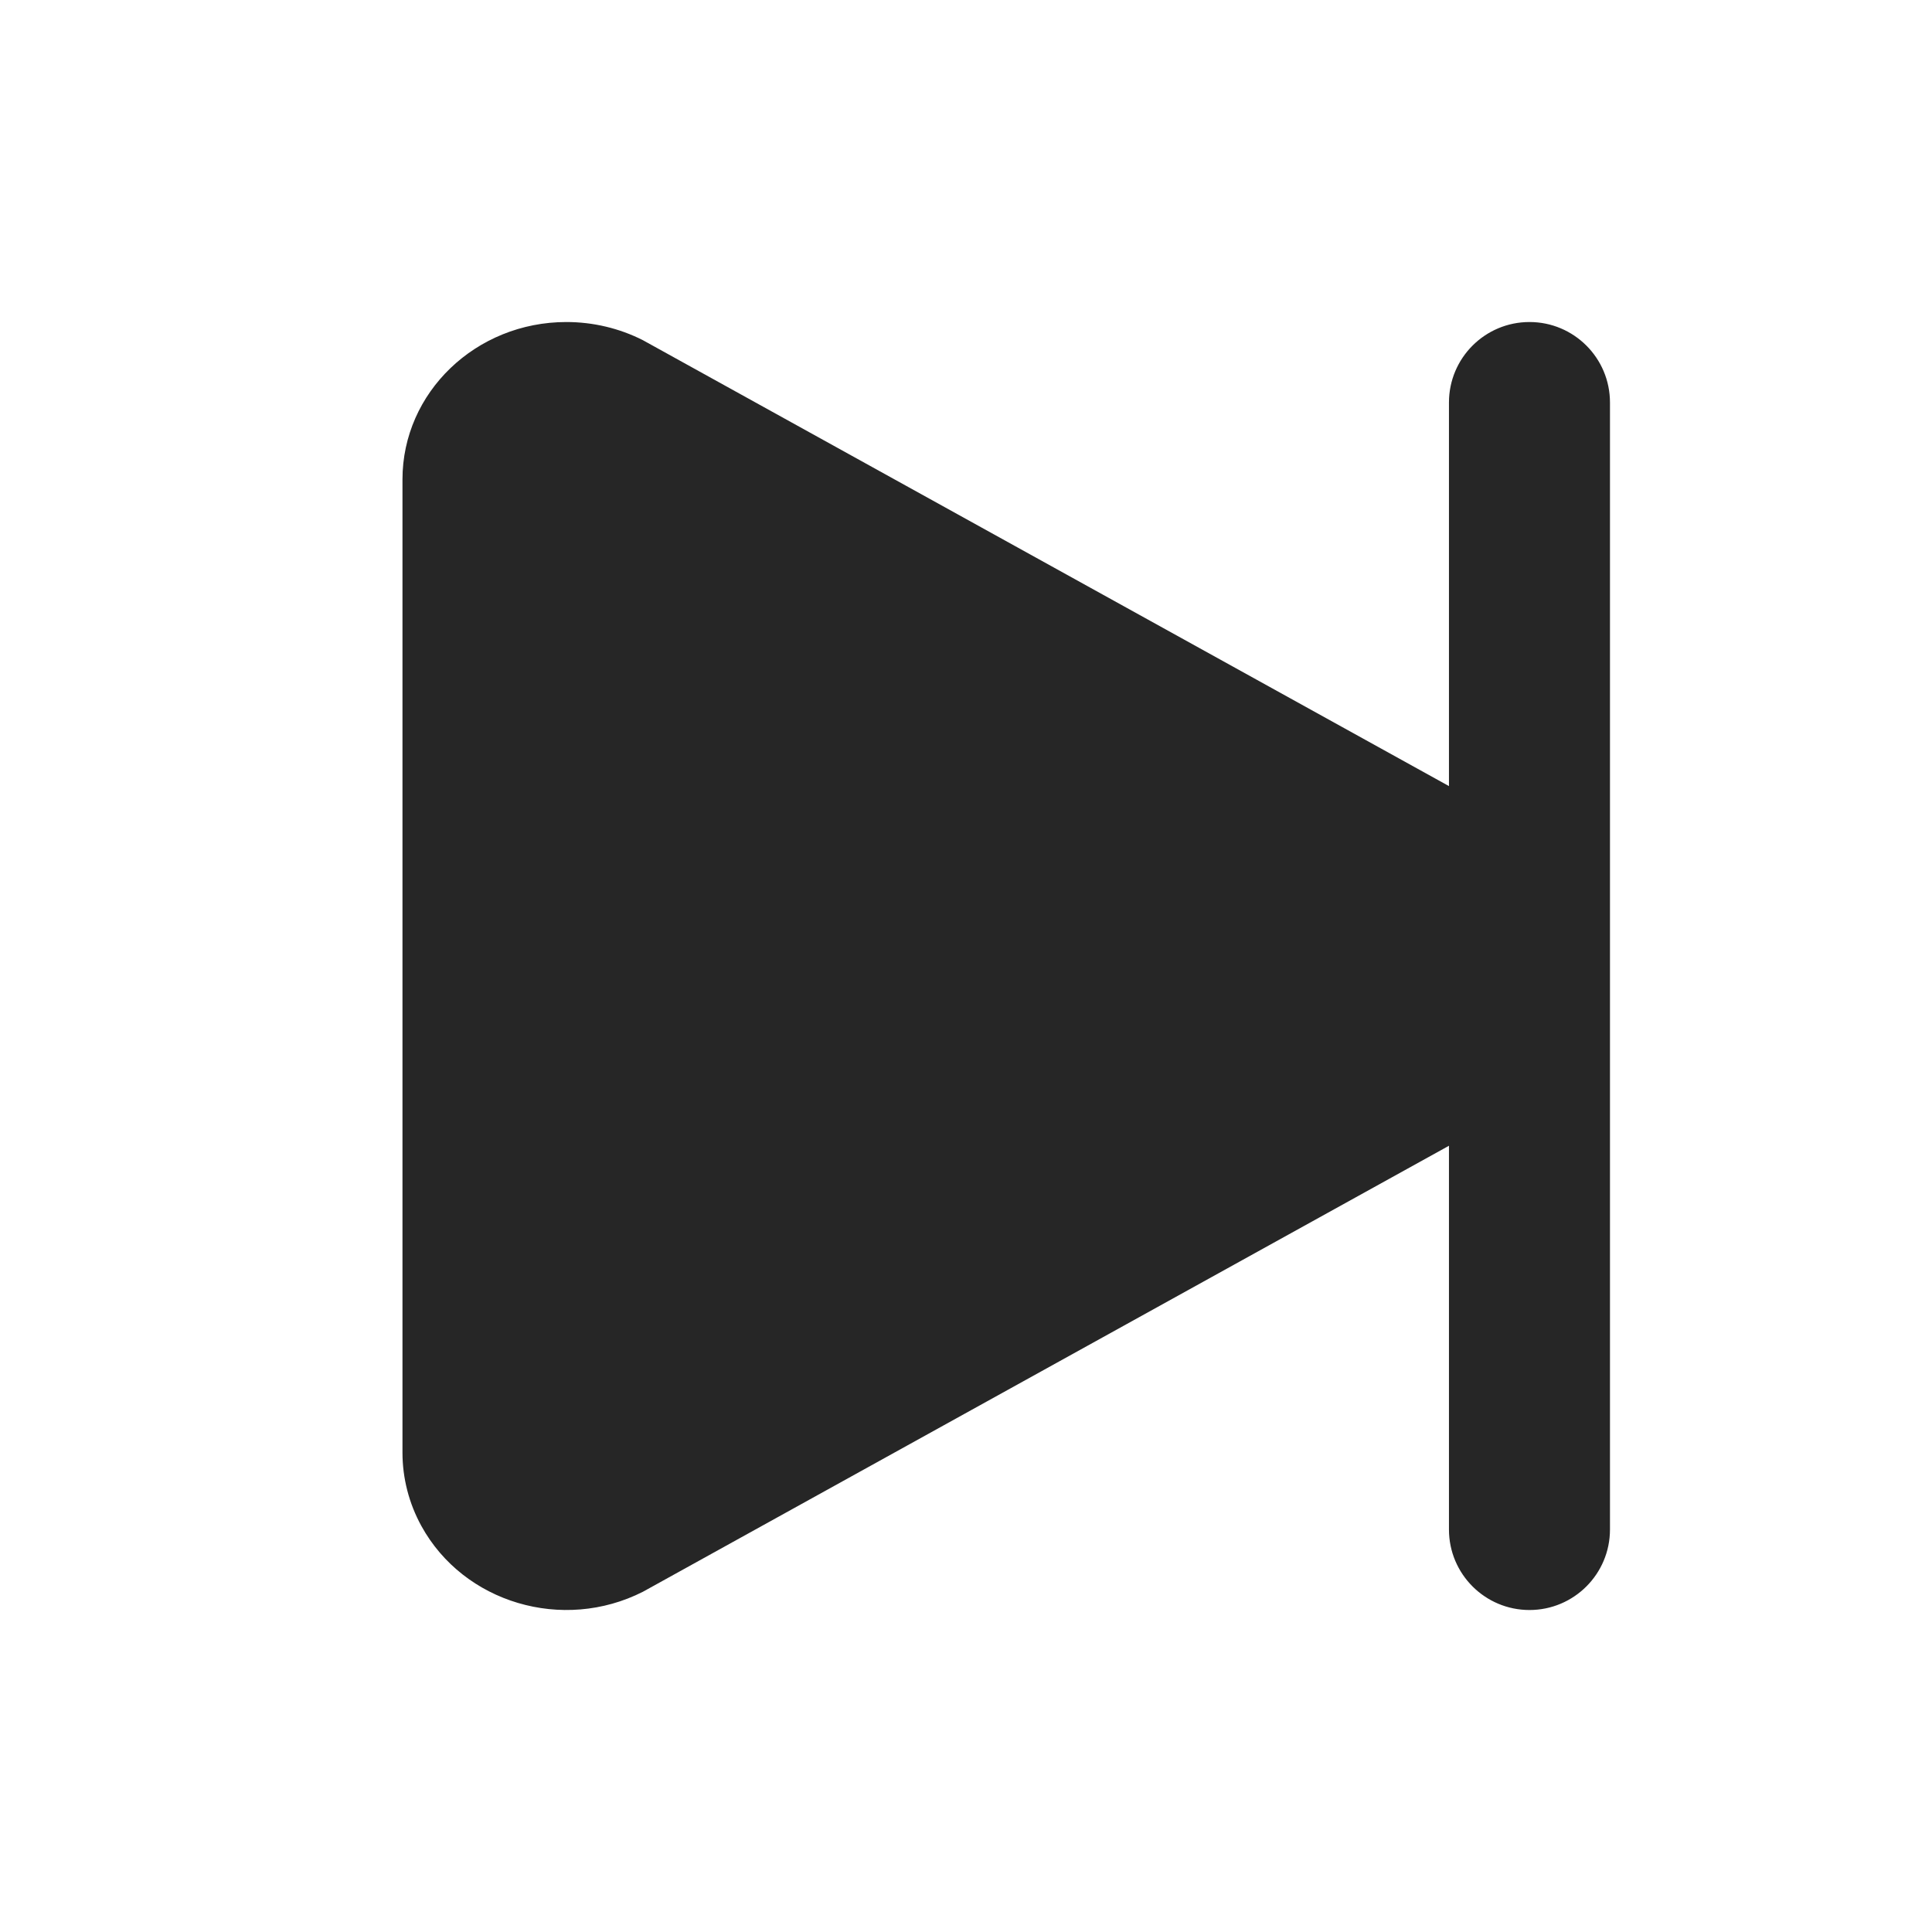 <svg width="45" height="45" viewBox="0 0 50 50" fill="none" xmlns="http://www.w3.org/2000/svg">
<path fill-rule="evenodd" clip-rule="evenodd" d="M39.583 8.334C40.733 8.334 41.666 9.266 41.666 10.417V39.584C41.666 40.734 40.733 41.667 39.583 41.667C38.432 41.667 37.499 40.734 37.499 39.584V29.652L16.638 41.195C14.566 42.245 12 41.483 10.906 39.494C10.584 38.908 10.416 38.255 10.416 37.593V12.407C10.416 10.157 12.315 8.334 14.658 8.334C15.348 8.334 16.028 8.495 16.638 8.804L37.499 20.344V10.417C37.499 9.266 38.432 8.334 39.583 8.334Z" fill="#262626"/>
</svg>
